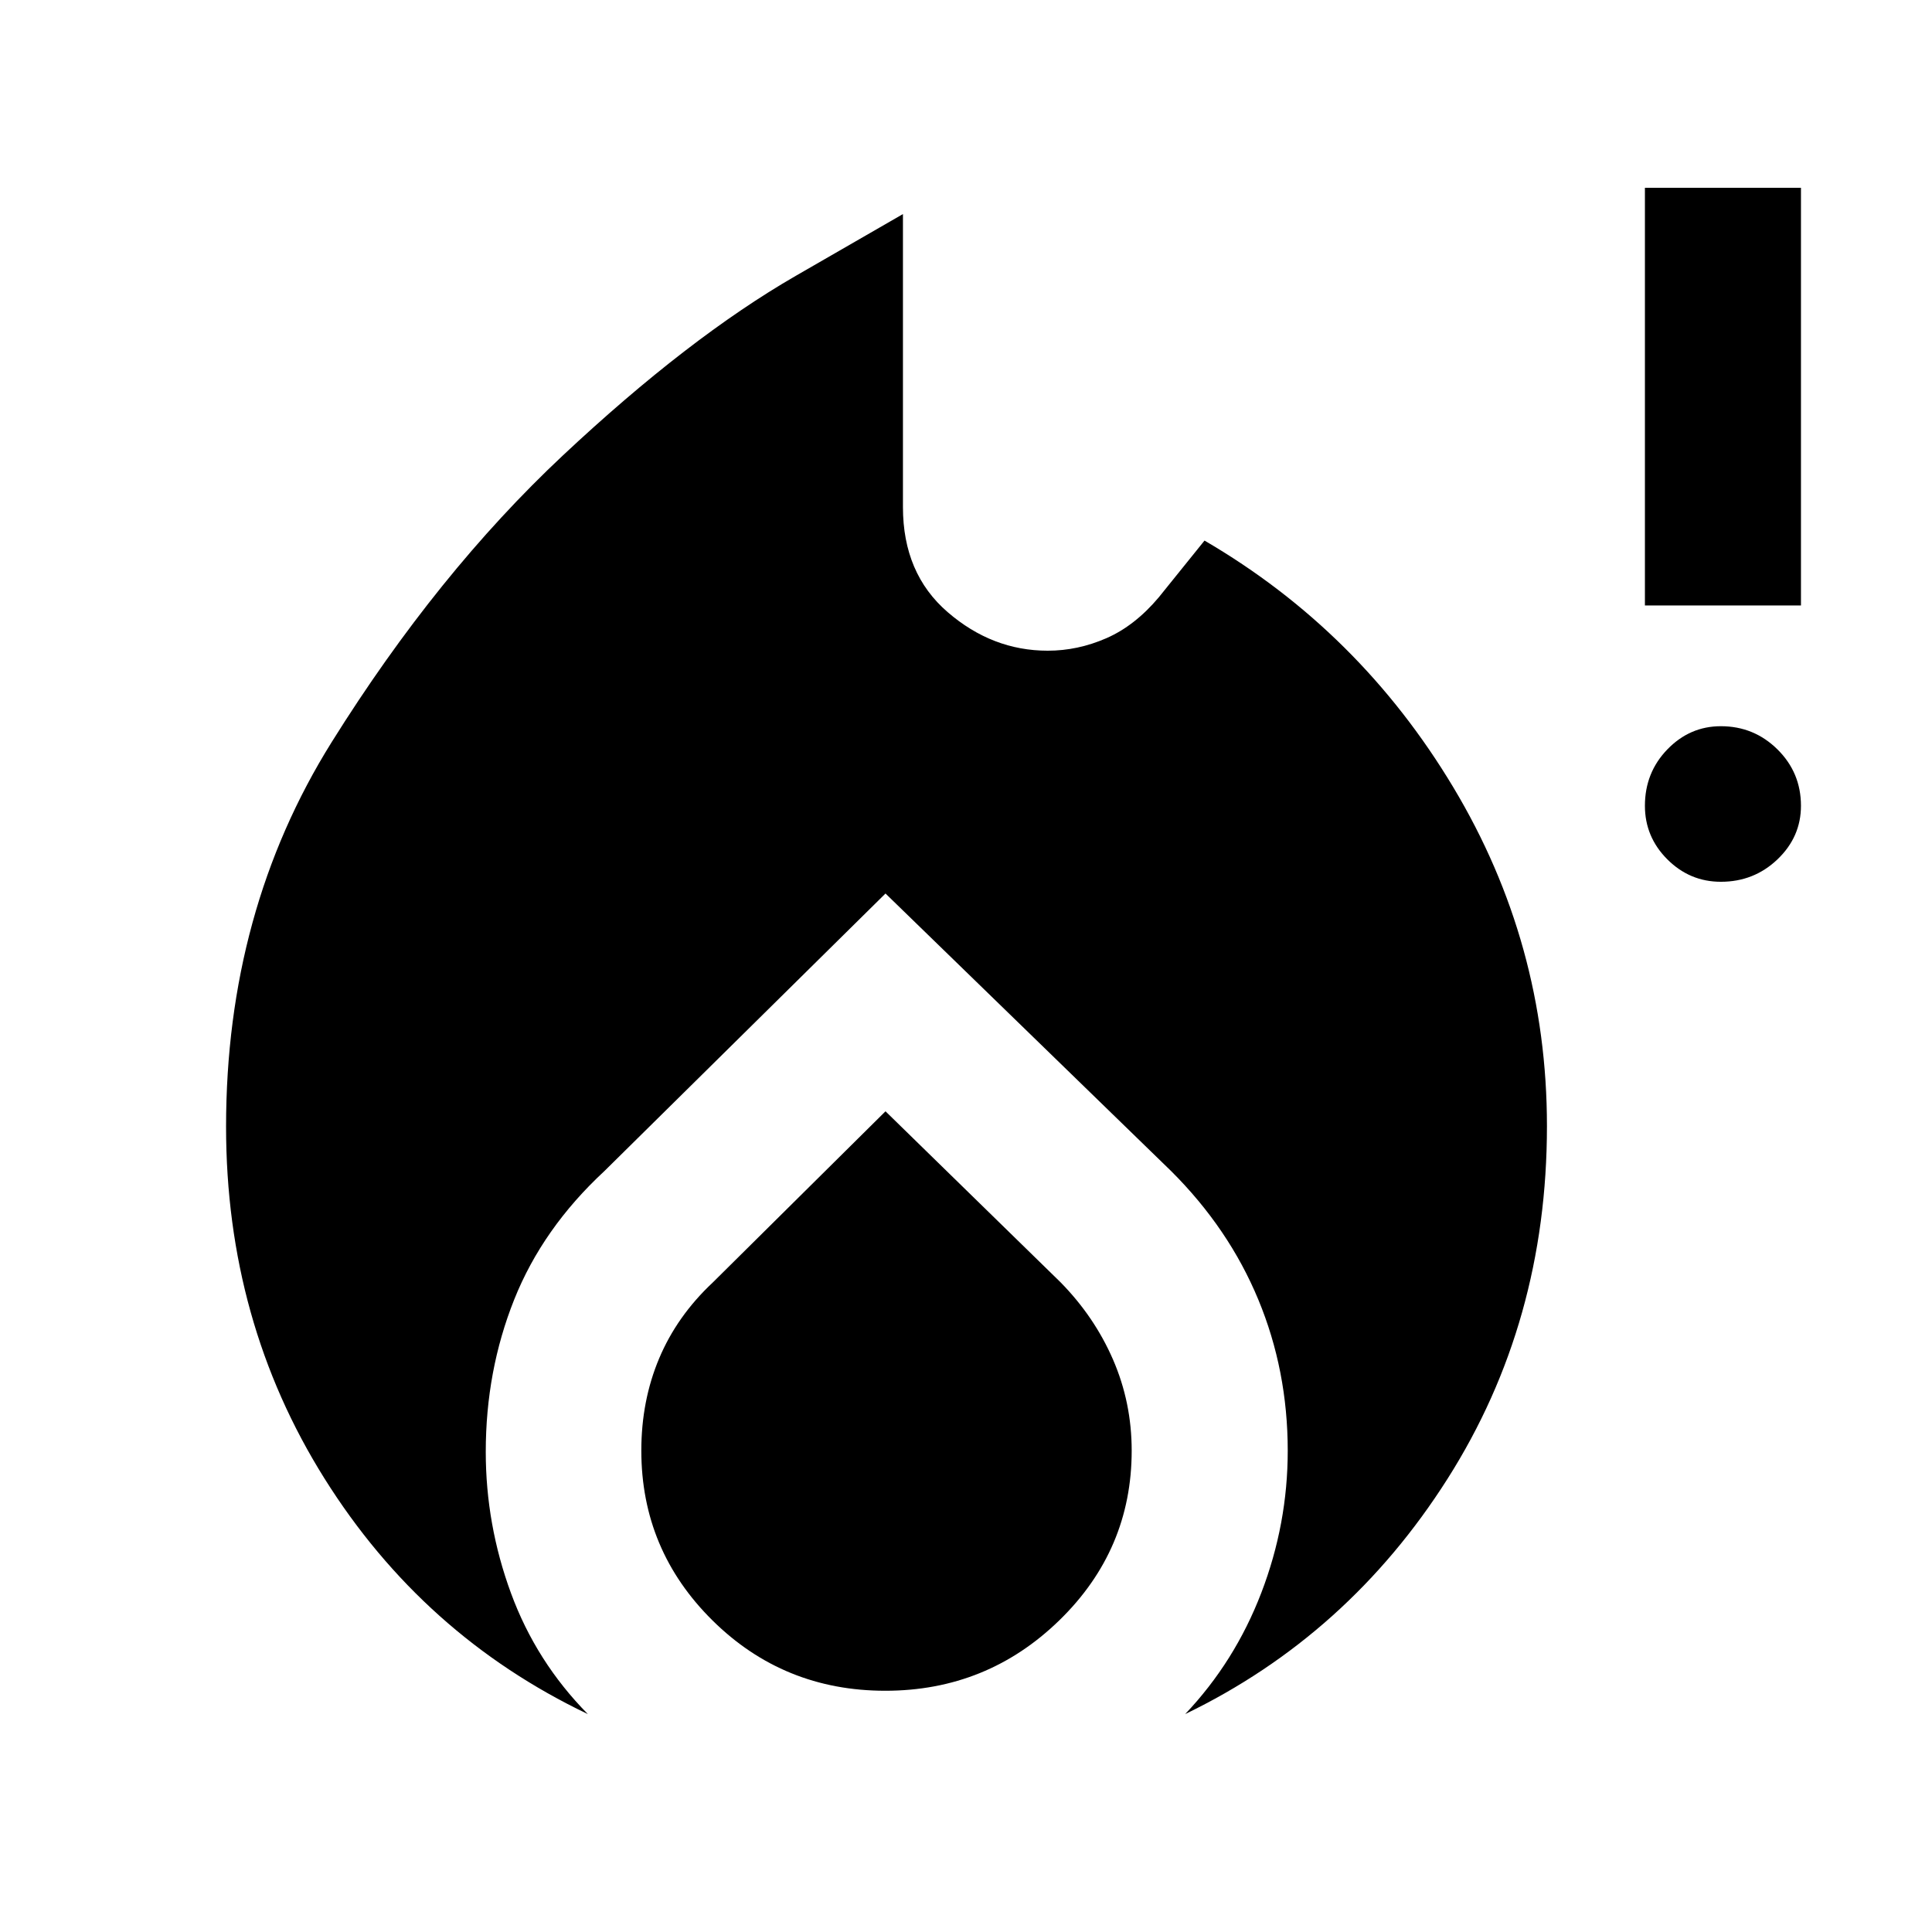 <svg xmlns="http://www.w3.org/2000/svg" height="48" viewBox="0 -960 960 960" width="48"><path d="M112.33-400.14q0-107.12 52.47-191.09 52.48-83.97 114.92-142.49 62.45-58.52 115.7-89.22l53.25-30.69V-708q0 32.99 22.21 52.16 22.2 19.17 49.73 19.17 14.91 0 29.1-6.19 14.19-6.19 26.09-20.34l22.72-28.19q77.03 44.93 123.59 122.54 46.56 77.62 46.56 168.37 0 97.46-49.38 175.26-49.38 77.81-130.38 116.94 24.68-26.02 37.82-60.24 13.14-34.23 13.14-70.6 0-39.9-14.64-75.16-14.63-35.26-43.27-63.79L440-516.02 300.33-378.11q-30.72 28.48-44.84 63.89-14.12 35.42-14.12 75.61 0 36.13 12.52 70.21 12.52 34.08 38.2 60.12-82-39.13-130.88-117.1-48.88-77.97-48.88-174.76ZM440-407.8l86.88 84.86q16.92 17.18 26.19 38.54 9.26 21.36 9.26 45.21 0 49.32-35.95 84.32-35.96 35-86.48 35-50.53 0-85.88-34.96-35.35-34.97-35.35-84.37 0-24.76 8.86-45.81 8.86-21.06 26.67-37.75L440-407.8Zm415.09-114.05q-15.45 0-26.6-11.14-11.14-11.15-11.14-26.62 0-16.48 11.14-28.01 11.15-11.53 26.6-11.53 16.46 0 28.13 11.53 11.67 11.53 11.67 28.01 0 15.47-11.67 26.62-11.67 11.14-28.13 11.14Zm-37.74-137.3V-866.7h77.54v207.55h-77.54Z"/></svg>